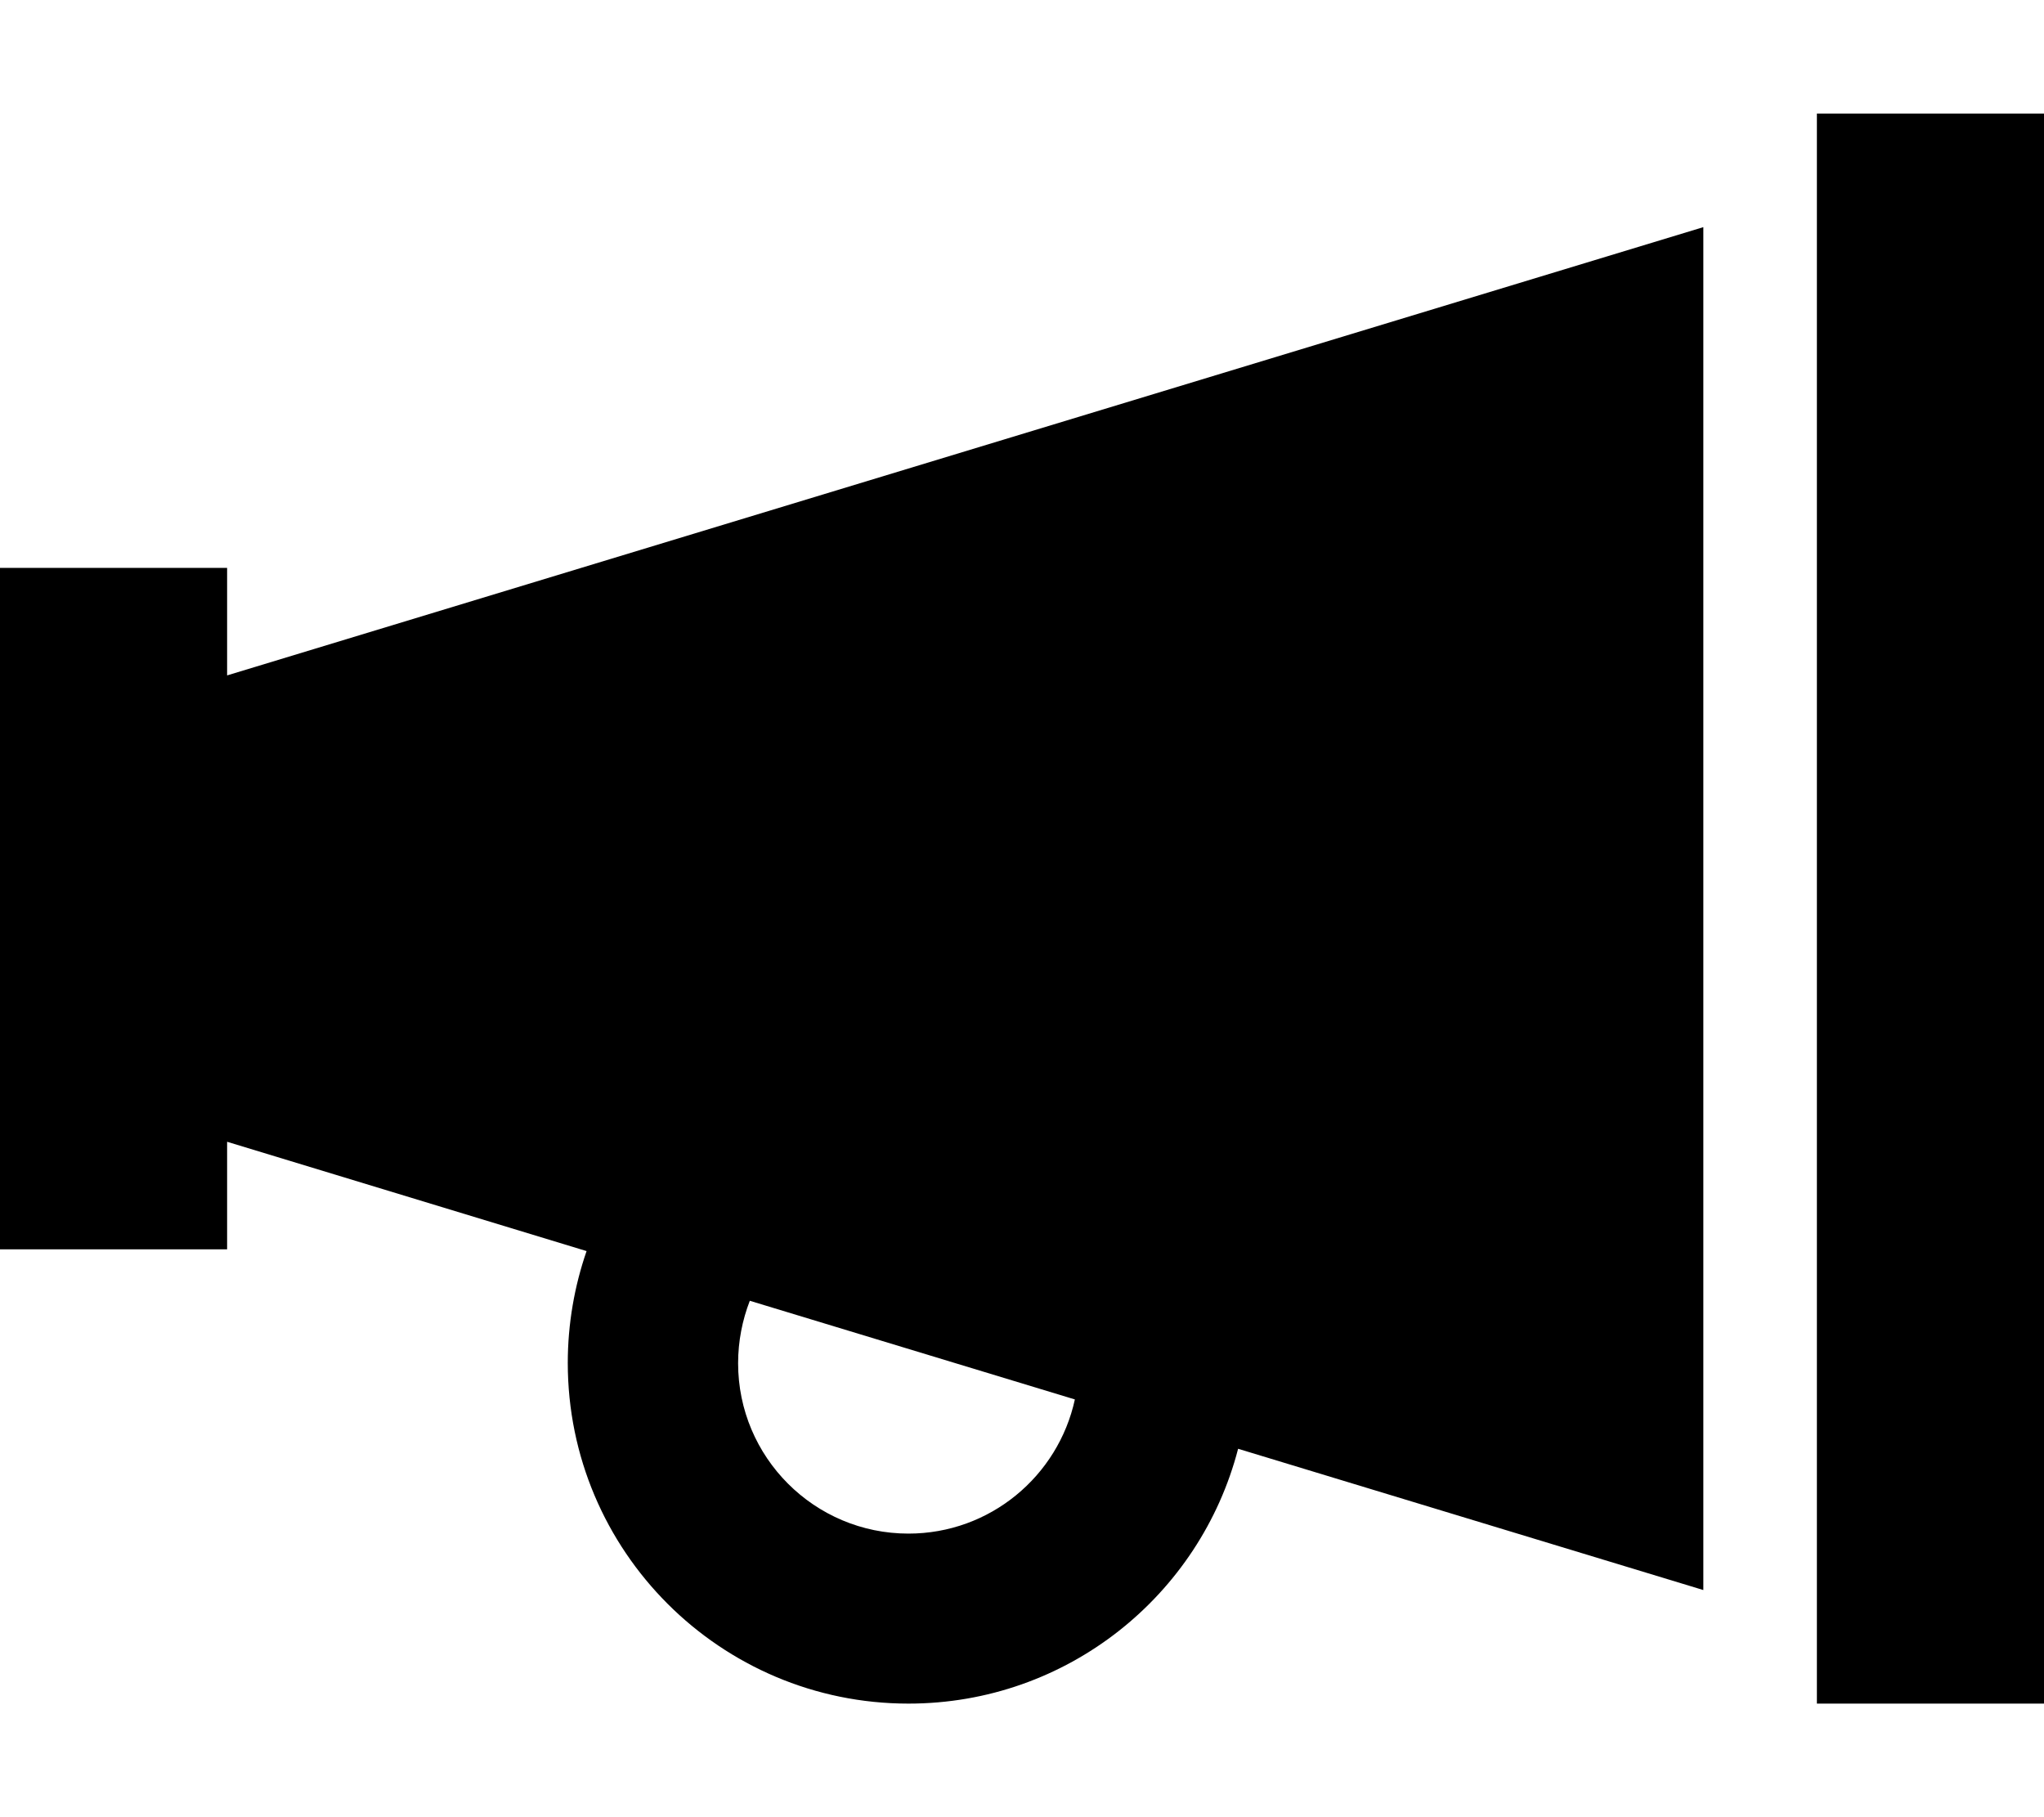<svg xmlns="http://www.w3.org/2000/svg" viewBox="0 0 576 512" fill="currentColor"><!--! Font Awesome Pro 6.5.0 by @fontawesome - https://fontawesome.com License - https://fontawesome.com/license (Commercial License) Copyright 2023 Fonticons, Inc. --><path d="M576 32V480H512V32h64zM64 190.3L480 64V448L348.9 408.2C338.2 449.5 300.7 480 256 480c-53 0-96-43-96-96c0-11 1.9-21.7 5.3-31.5L64 321.7V352H0V320 192 160H64v30.3zm238.9 204l-91.6-27.8c-2.1 5.4-3.3 11.4-3.3 17.6c0 26.5 21.5 48 48 48c23 0 42.2-16.2 46.9-37.8z"/></svg>
